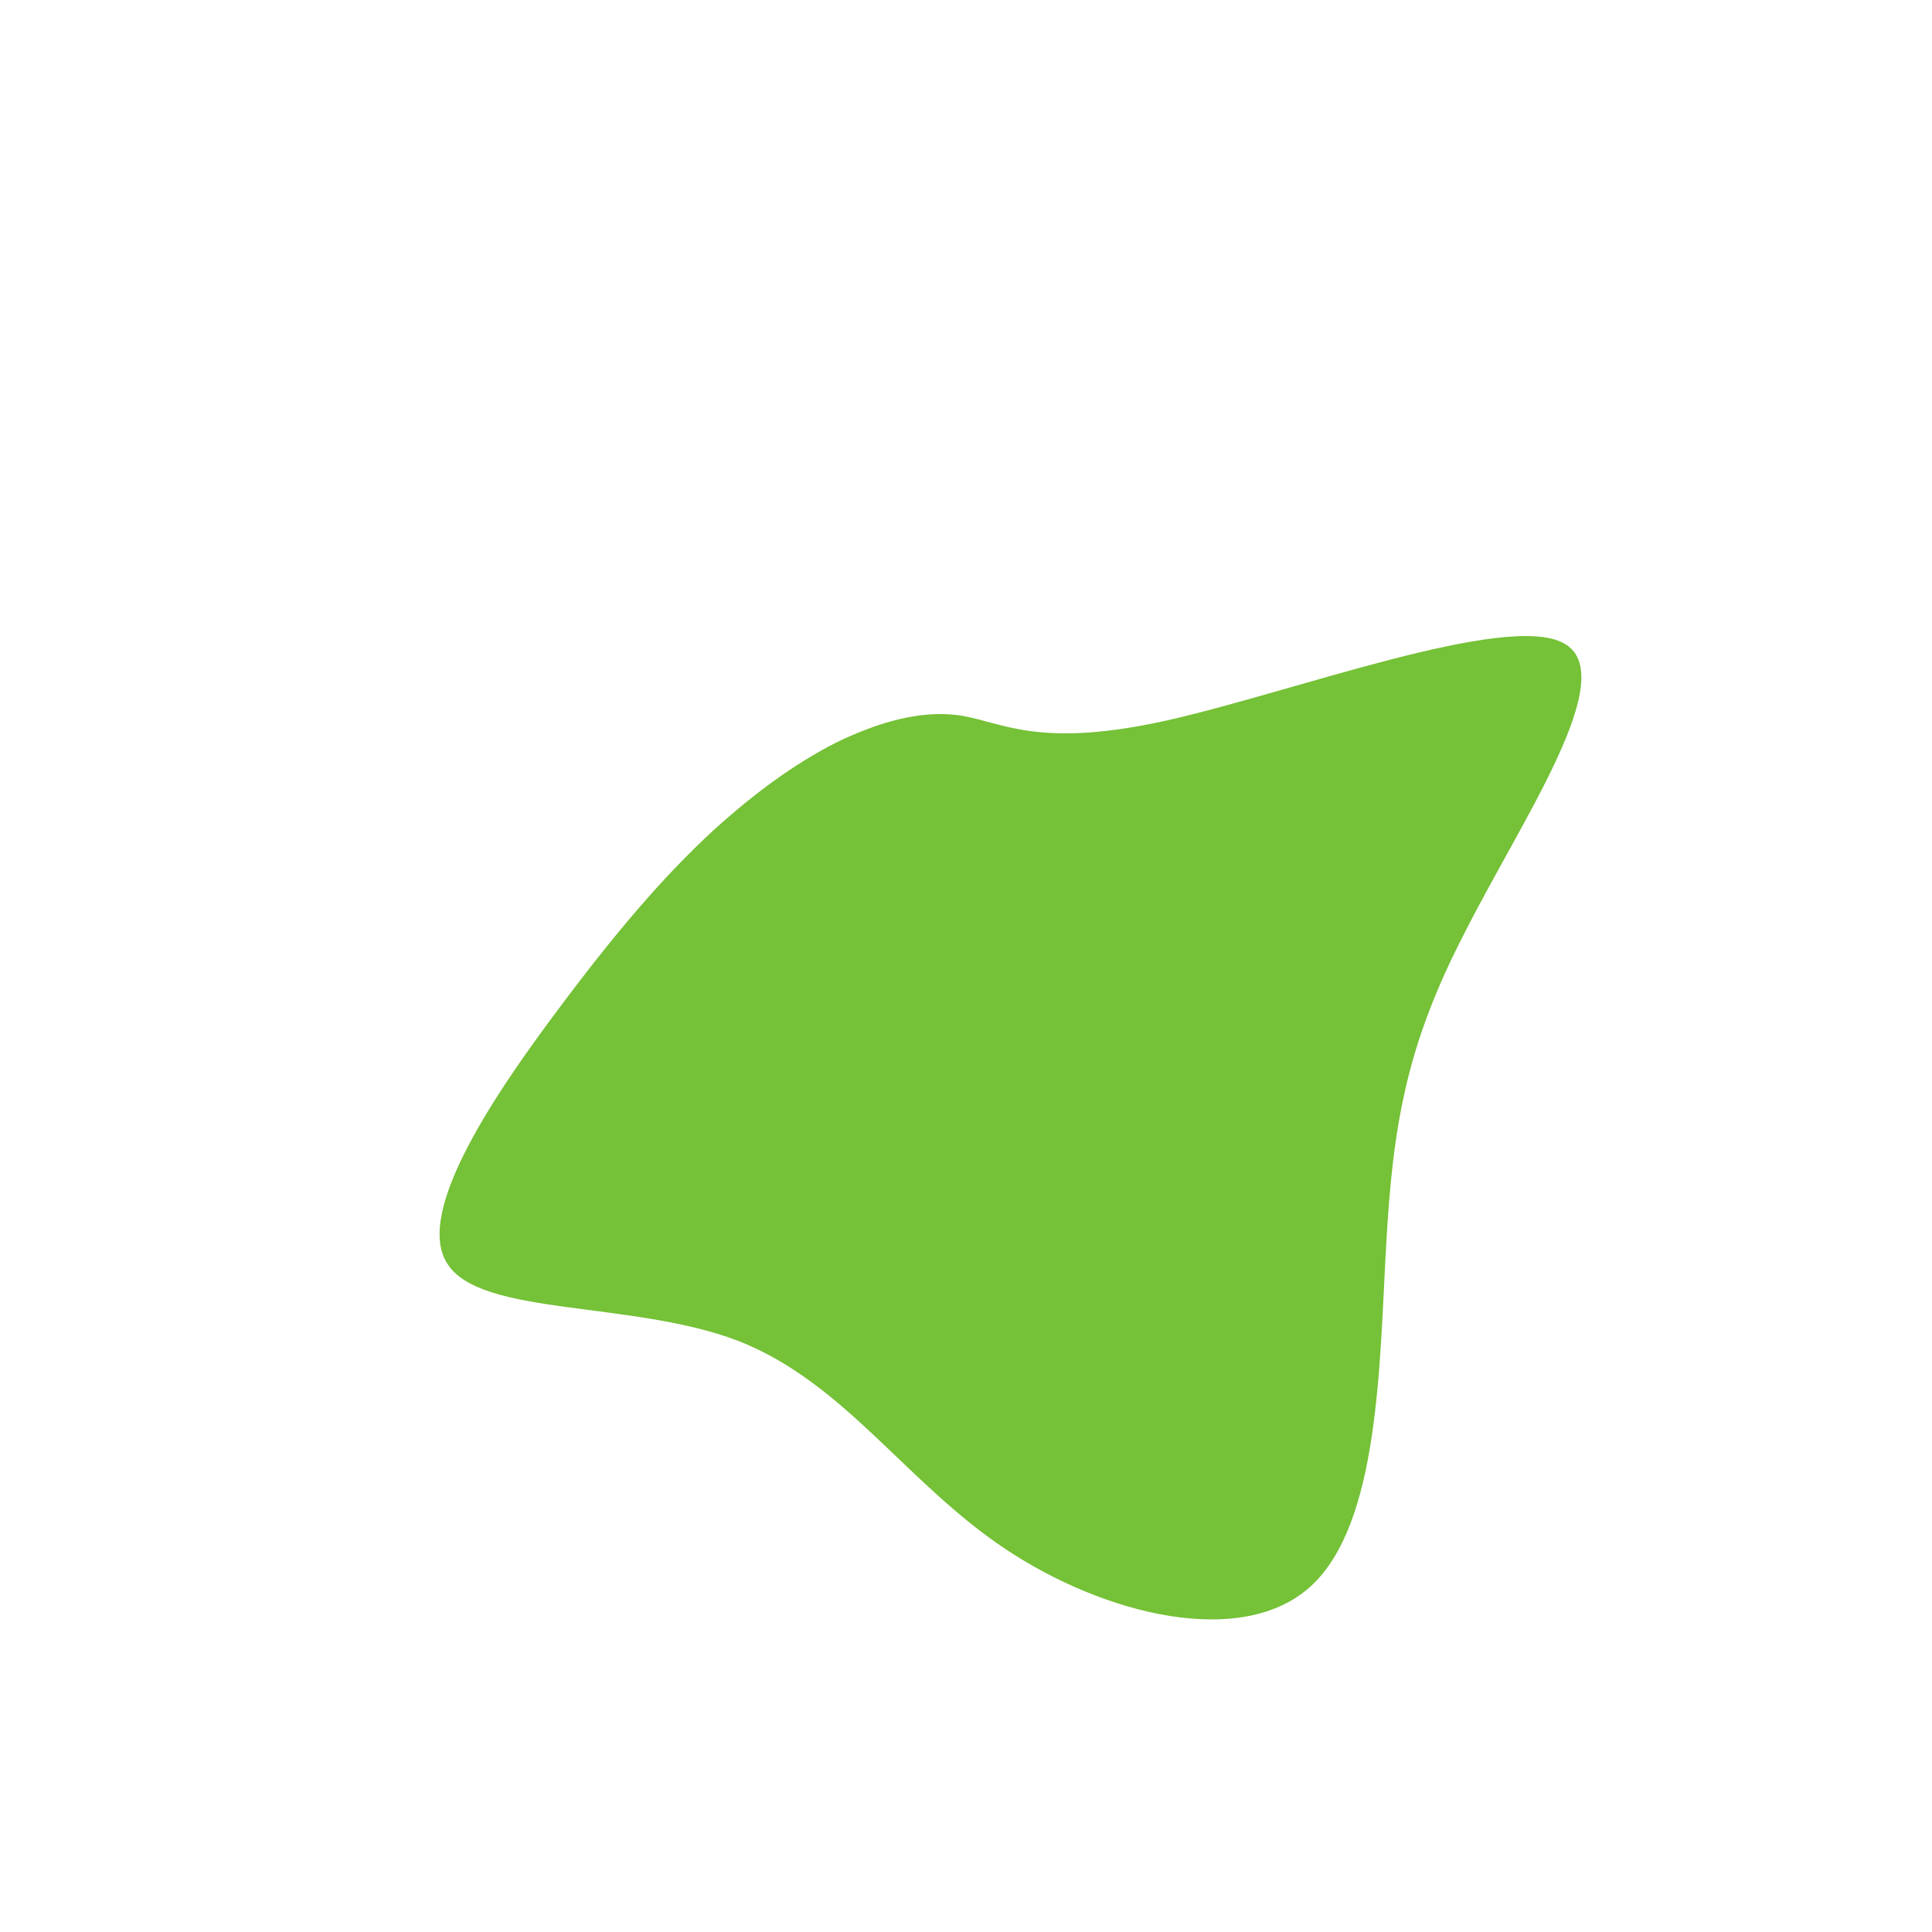 <?xml version="1.0" standalone="no"?>
<svg viewBox="0 0 200 200" xmlns="http://www.w3.org/2000/svg">
  <path fill="#75C137" d="M20.7,-25.4C33.7,-28.3,56,-36.7,61.9,-33.4C67.9,-30.1,57.5,-15.1,51.6,-3.4C45.6,8.2,44.2,16.4,43.5,28.8C42.8,41.2,42.8,57.7,35.7,64.2C28.6,70.7,14.3,67.2,4,60.3C-6.3,53.4,-12.6,43.1,-23.6,38.8C-34.6,34.6,-50.3,36.3,-53.7,30.8C-57.2,25.4,-48.4,12.7,-41.7,3.8C-35.1,-5,-30.5,-10,-26.2,-14C-21.9,-17.9,-17.8,-20.9,-13.5,-23.1C-9.2,-25.2,-4.6,-26.6,-0.4,-25.9C3.8,-25.2,7.6,-22.5,20.7,-25.4Z" transform="translate(100 100)" />
</svg>
